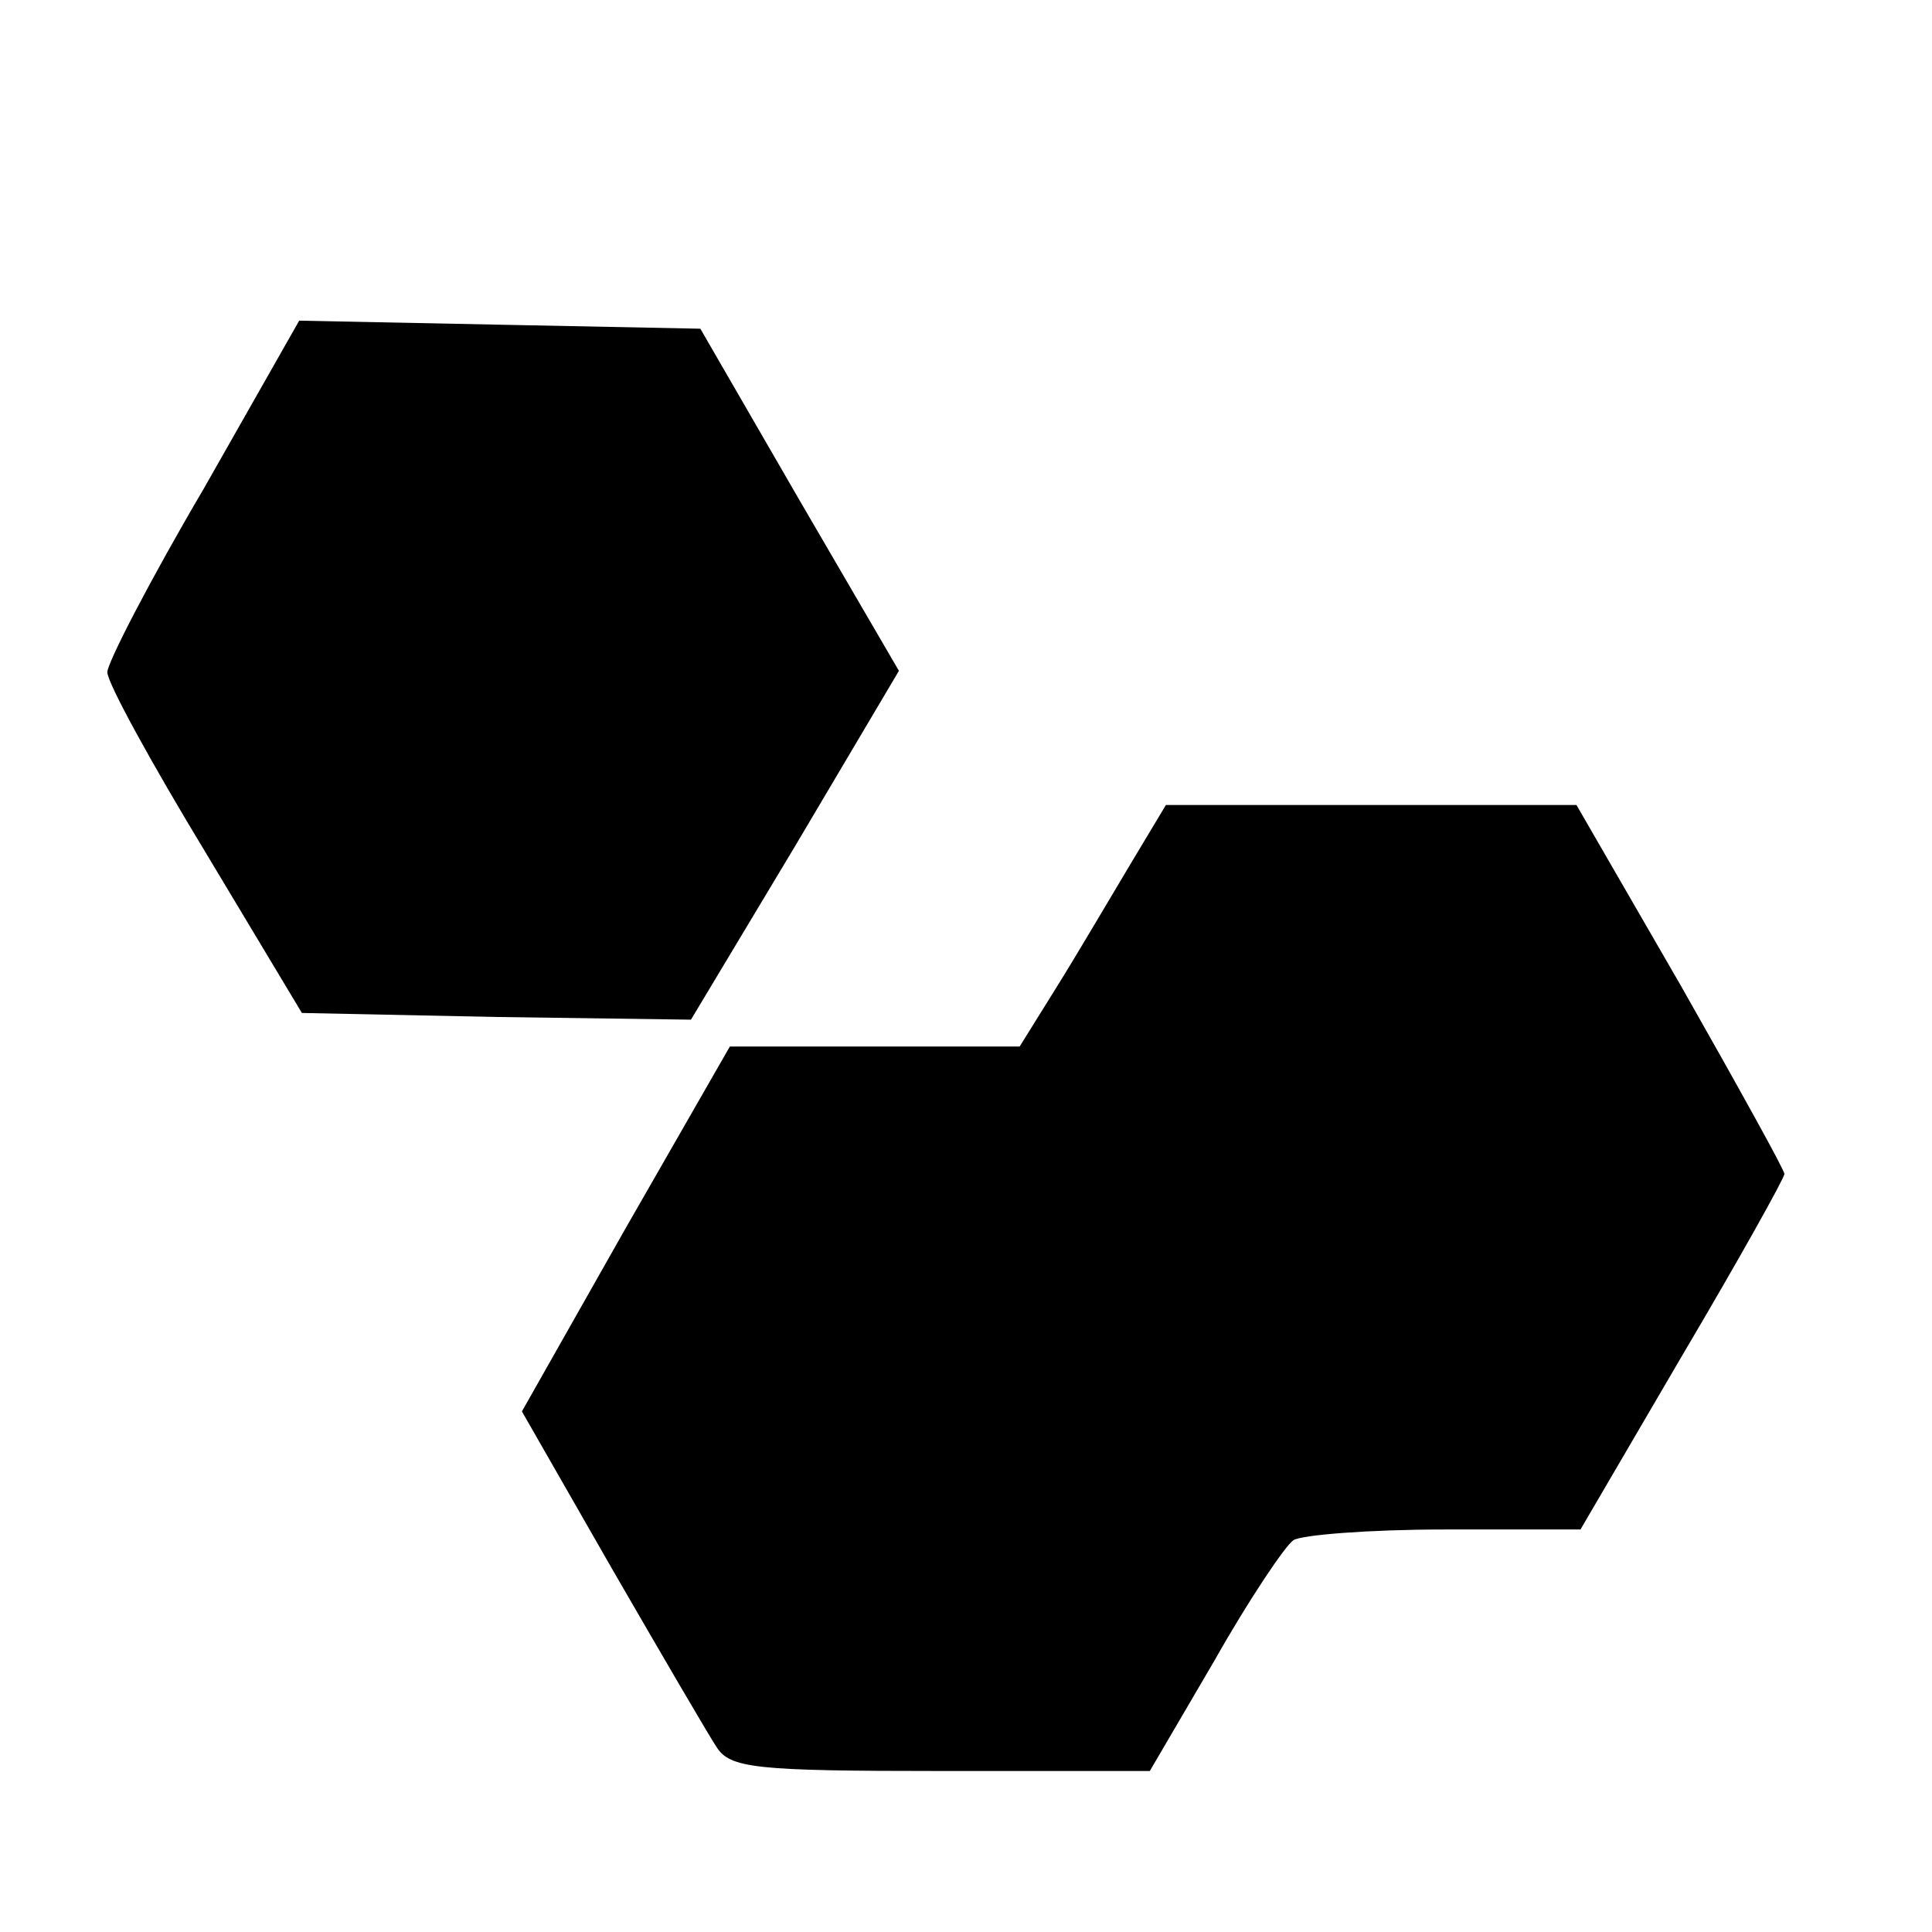 <?xml version="1.0" standalone="no"?>
<!DOCTYPE svg PUBLIC "-//W3C//DTD SVG 20010904//EN"
 "http://www.w3.org/TR/2001/REC-SVG-20010904/DTD/svg10.dtd">
<svg version="1.0" xmlns="http://www.w3.org/2000/svg"
 width="144pt" height="144pt" viewBox="0 0 144 144"
 preserveAspectRatio="xMidYMid meet">

<g transform="translate(0,144) scale(0.1,-0.1)"
fill="#000000" stroke="none">
<path d="M152 1076 c-40 -68 -72 -130 -72 -137 0 -8 33 -68 73 -134 l72 -120
145 -3 145 -2 78 130 77 130 -74 127 -74 128 -150 3 -149 3 -71 -125z"/>
<path d="M842 795 c-15 -25 -39 -66 -54 -90 l-28 -45 -108 0 -108 0 -78 -136
-77 -136 67 -117 c37 -64 72 -124 78 -133 10 -16 29 -18 167 -18 l156 0 48 82
c26 46 53 86 59 90 6 4 57 8 112 8 l102 0 76 130 c42 71 76 132 76 135 0 3
-35 66 -77 140 l-78 135 -153 0 -153 0 -27 -45z"/>
</g>
</svg>
